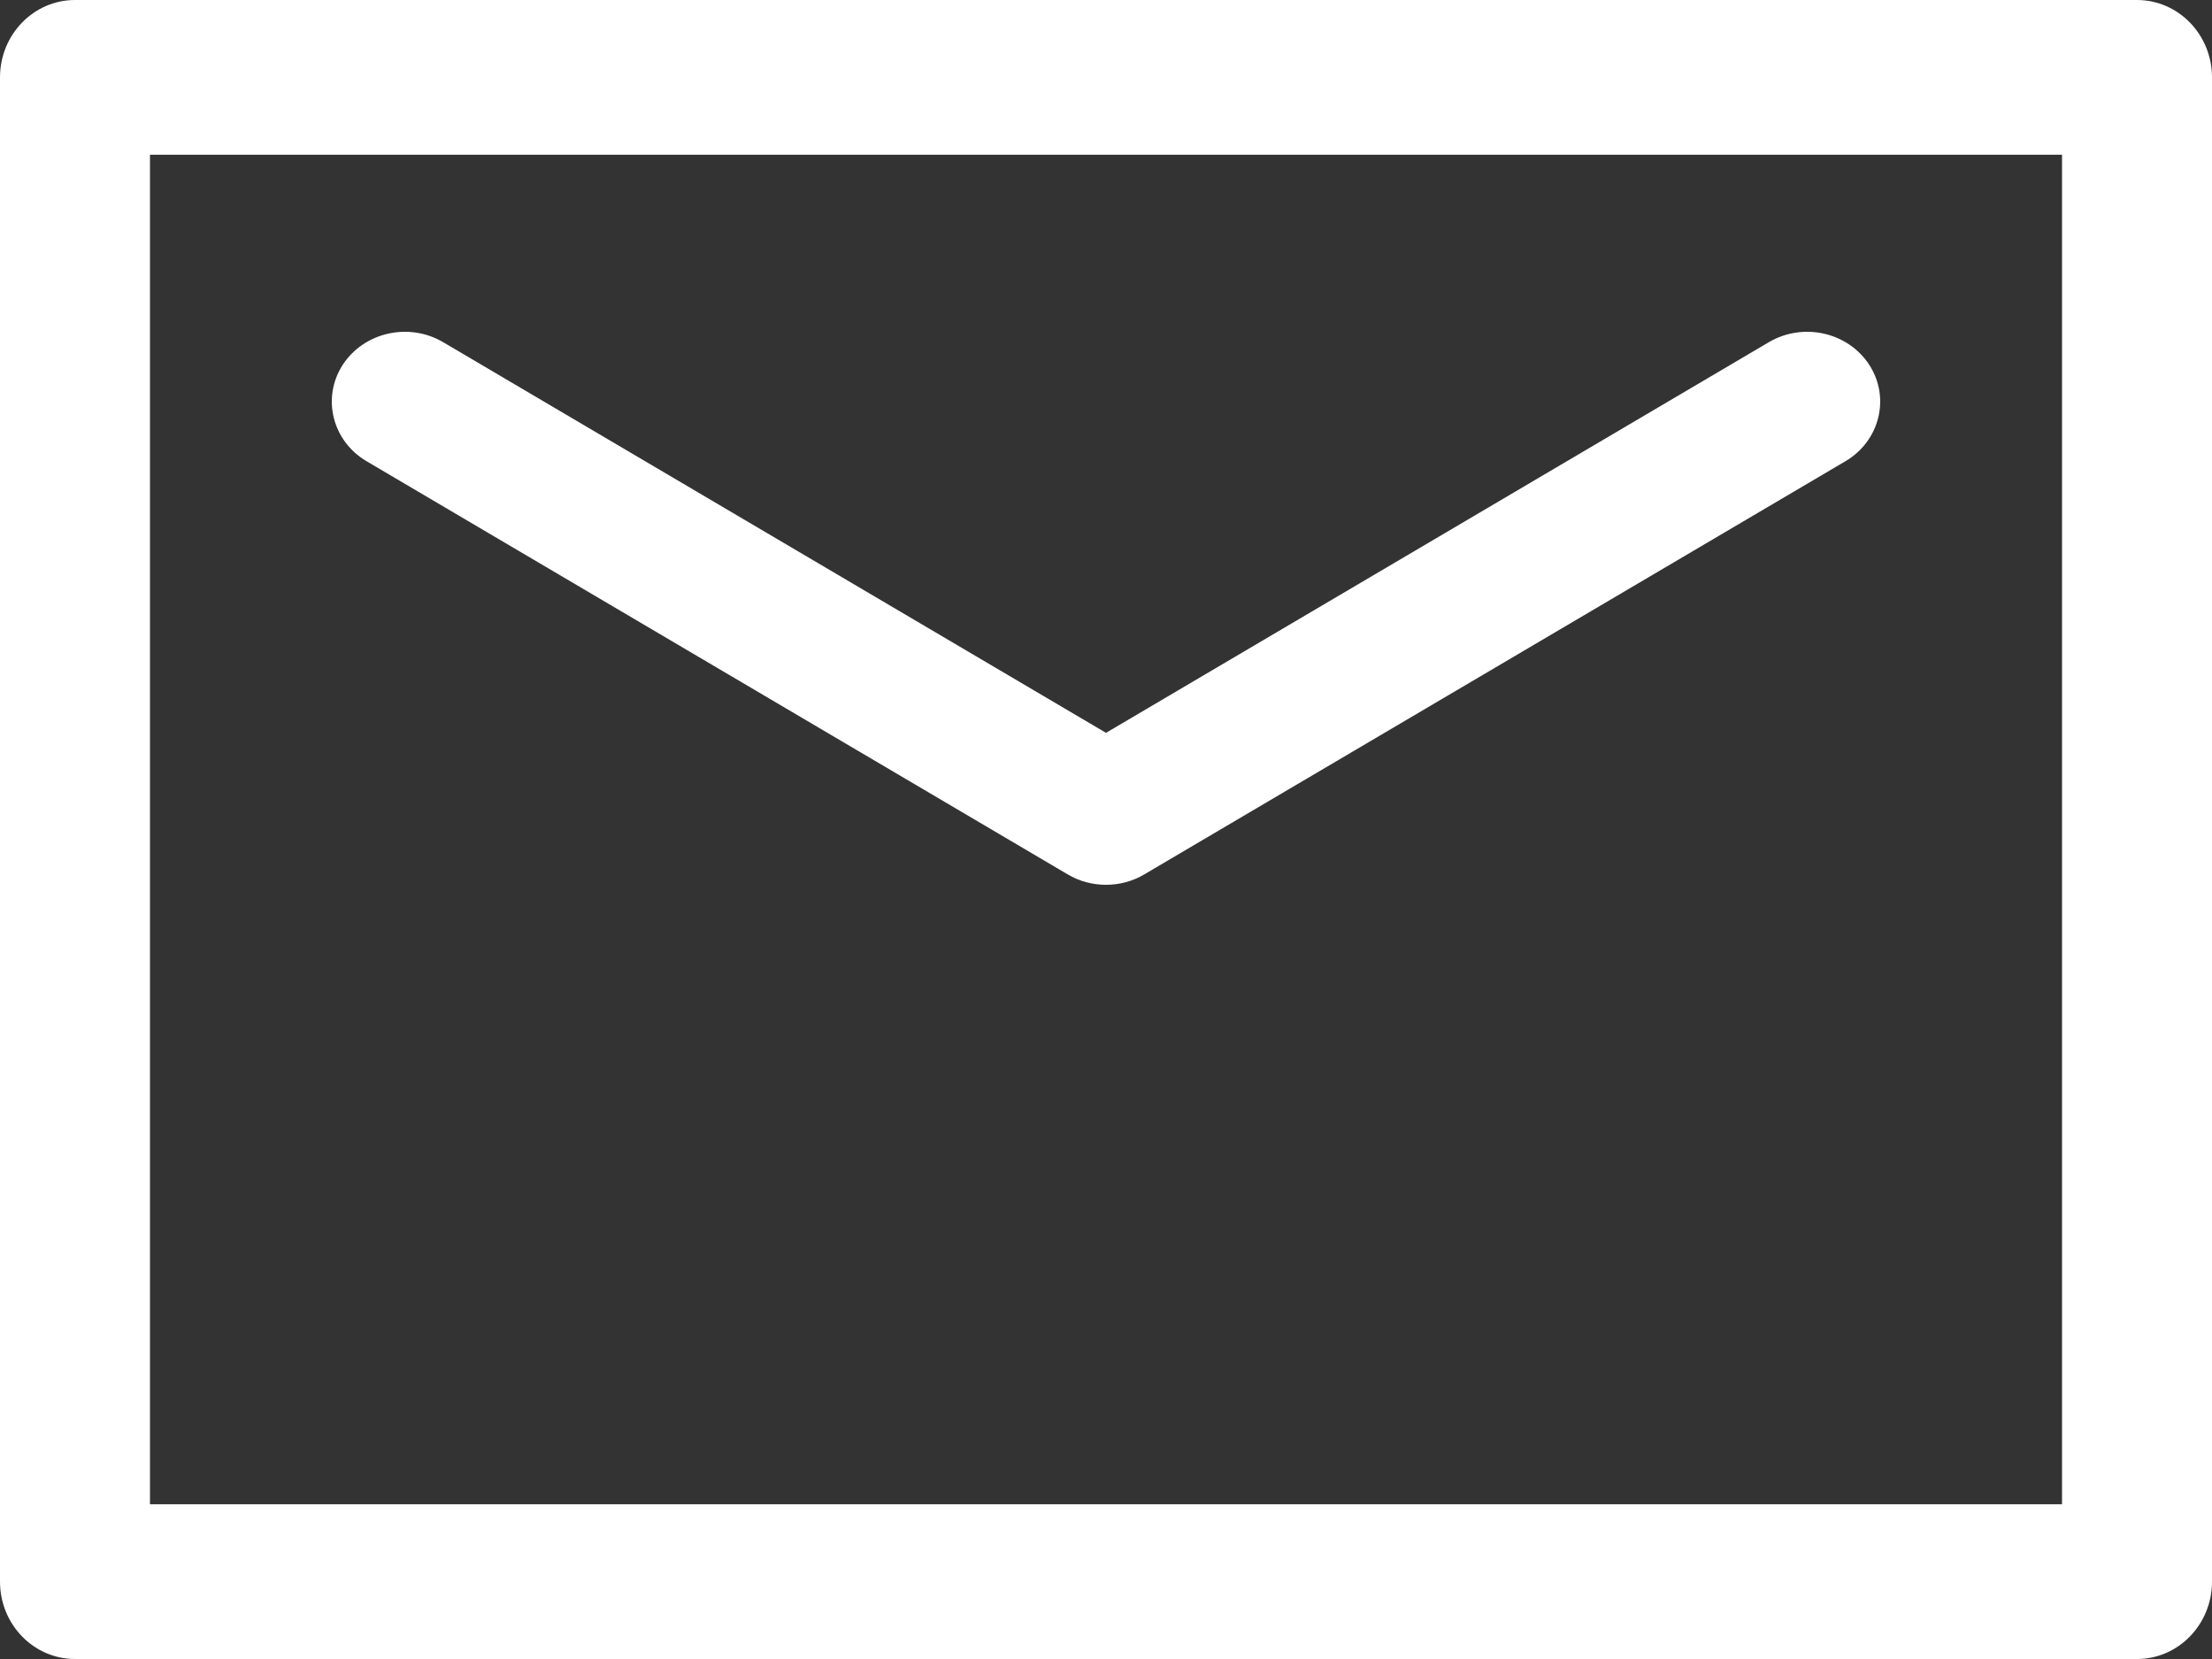 <?xml version="1.0" encoding="UTF-8" standalone="no"?>
<svg width="20px" height="15px" viewBox="0 0 20 15" version="1.1" xmlns="http://www.w3.org/2000/svg" xmlns:xlink="http://www.w3.org/1999/xlink">
    <rect x="0" y="0" width="20" height="15" fill="#333333" stroke="none"/>
    <!-- Generator: Sketch 39.1 (31720) - http://www.bohemiancoding.com/sketch -->
    <title>Group Copy</title>
    <desc>Created with Sketch.</desc>
    <defs></defs>
    <g id="Page-1" stroke="none" stroke-width="1" fill="none" fill-rule="evenodd">
        <g id="staltrub-catalog-copy" transform="translate(-106, -23)" fill="#FFFFFF">
            <g id="header">
                <g id="Group-Copy" transform="translate(106, 23)">
                    <path d="M19.322,-8.8817842e-16 L0.678,-8.8817842e-16 C0.304,-8.8817842e-16 0,0.313 0,0.7 L0,14.3 C0,14.687 0.304,15 0.678,15 L19.322,15 C19.696,15 20,14.687 20,14.3 L20,0.7 C20,0.313 19.696,-8.8817842e-16 19.322,-8.8817842e-16 L19.322,-8.8817842e-16 Z M18.644,13.601 L1.356,13.601 L1.356,1.399 L18.644,1.399 L18.644,13.601 L18.644,13.601 Z" id="Shape"></path>
                    <path d="M3.314,4.17 L9.654,7.906 C9.76,7.969 9.88,8 10,8 C10.12,8 10.24,7.969 10.346,7.906 L16.686,4.17 C16.996,3.987 17.093,3.597 16.902,3.3 C16.71,3.003 16.304,2.911 15.993,3.094 L10,6.626 L4.007,3.094 C3.697,2.911 3.29,3.003 3.098,3.3 C2.907,3.597 3.004,3.987 3.314,4.17 L3.314,4.17 Z" id="Shape"></path>
                </g>
            </g>
        </g>
    </g>
</svg>
